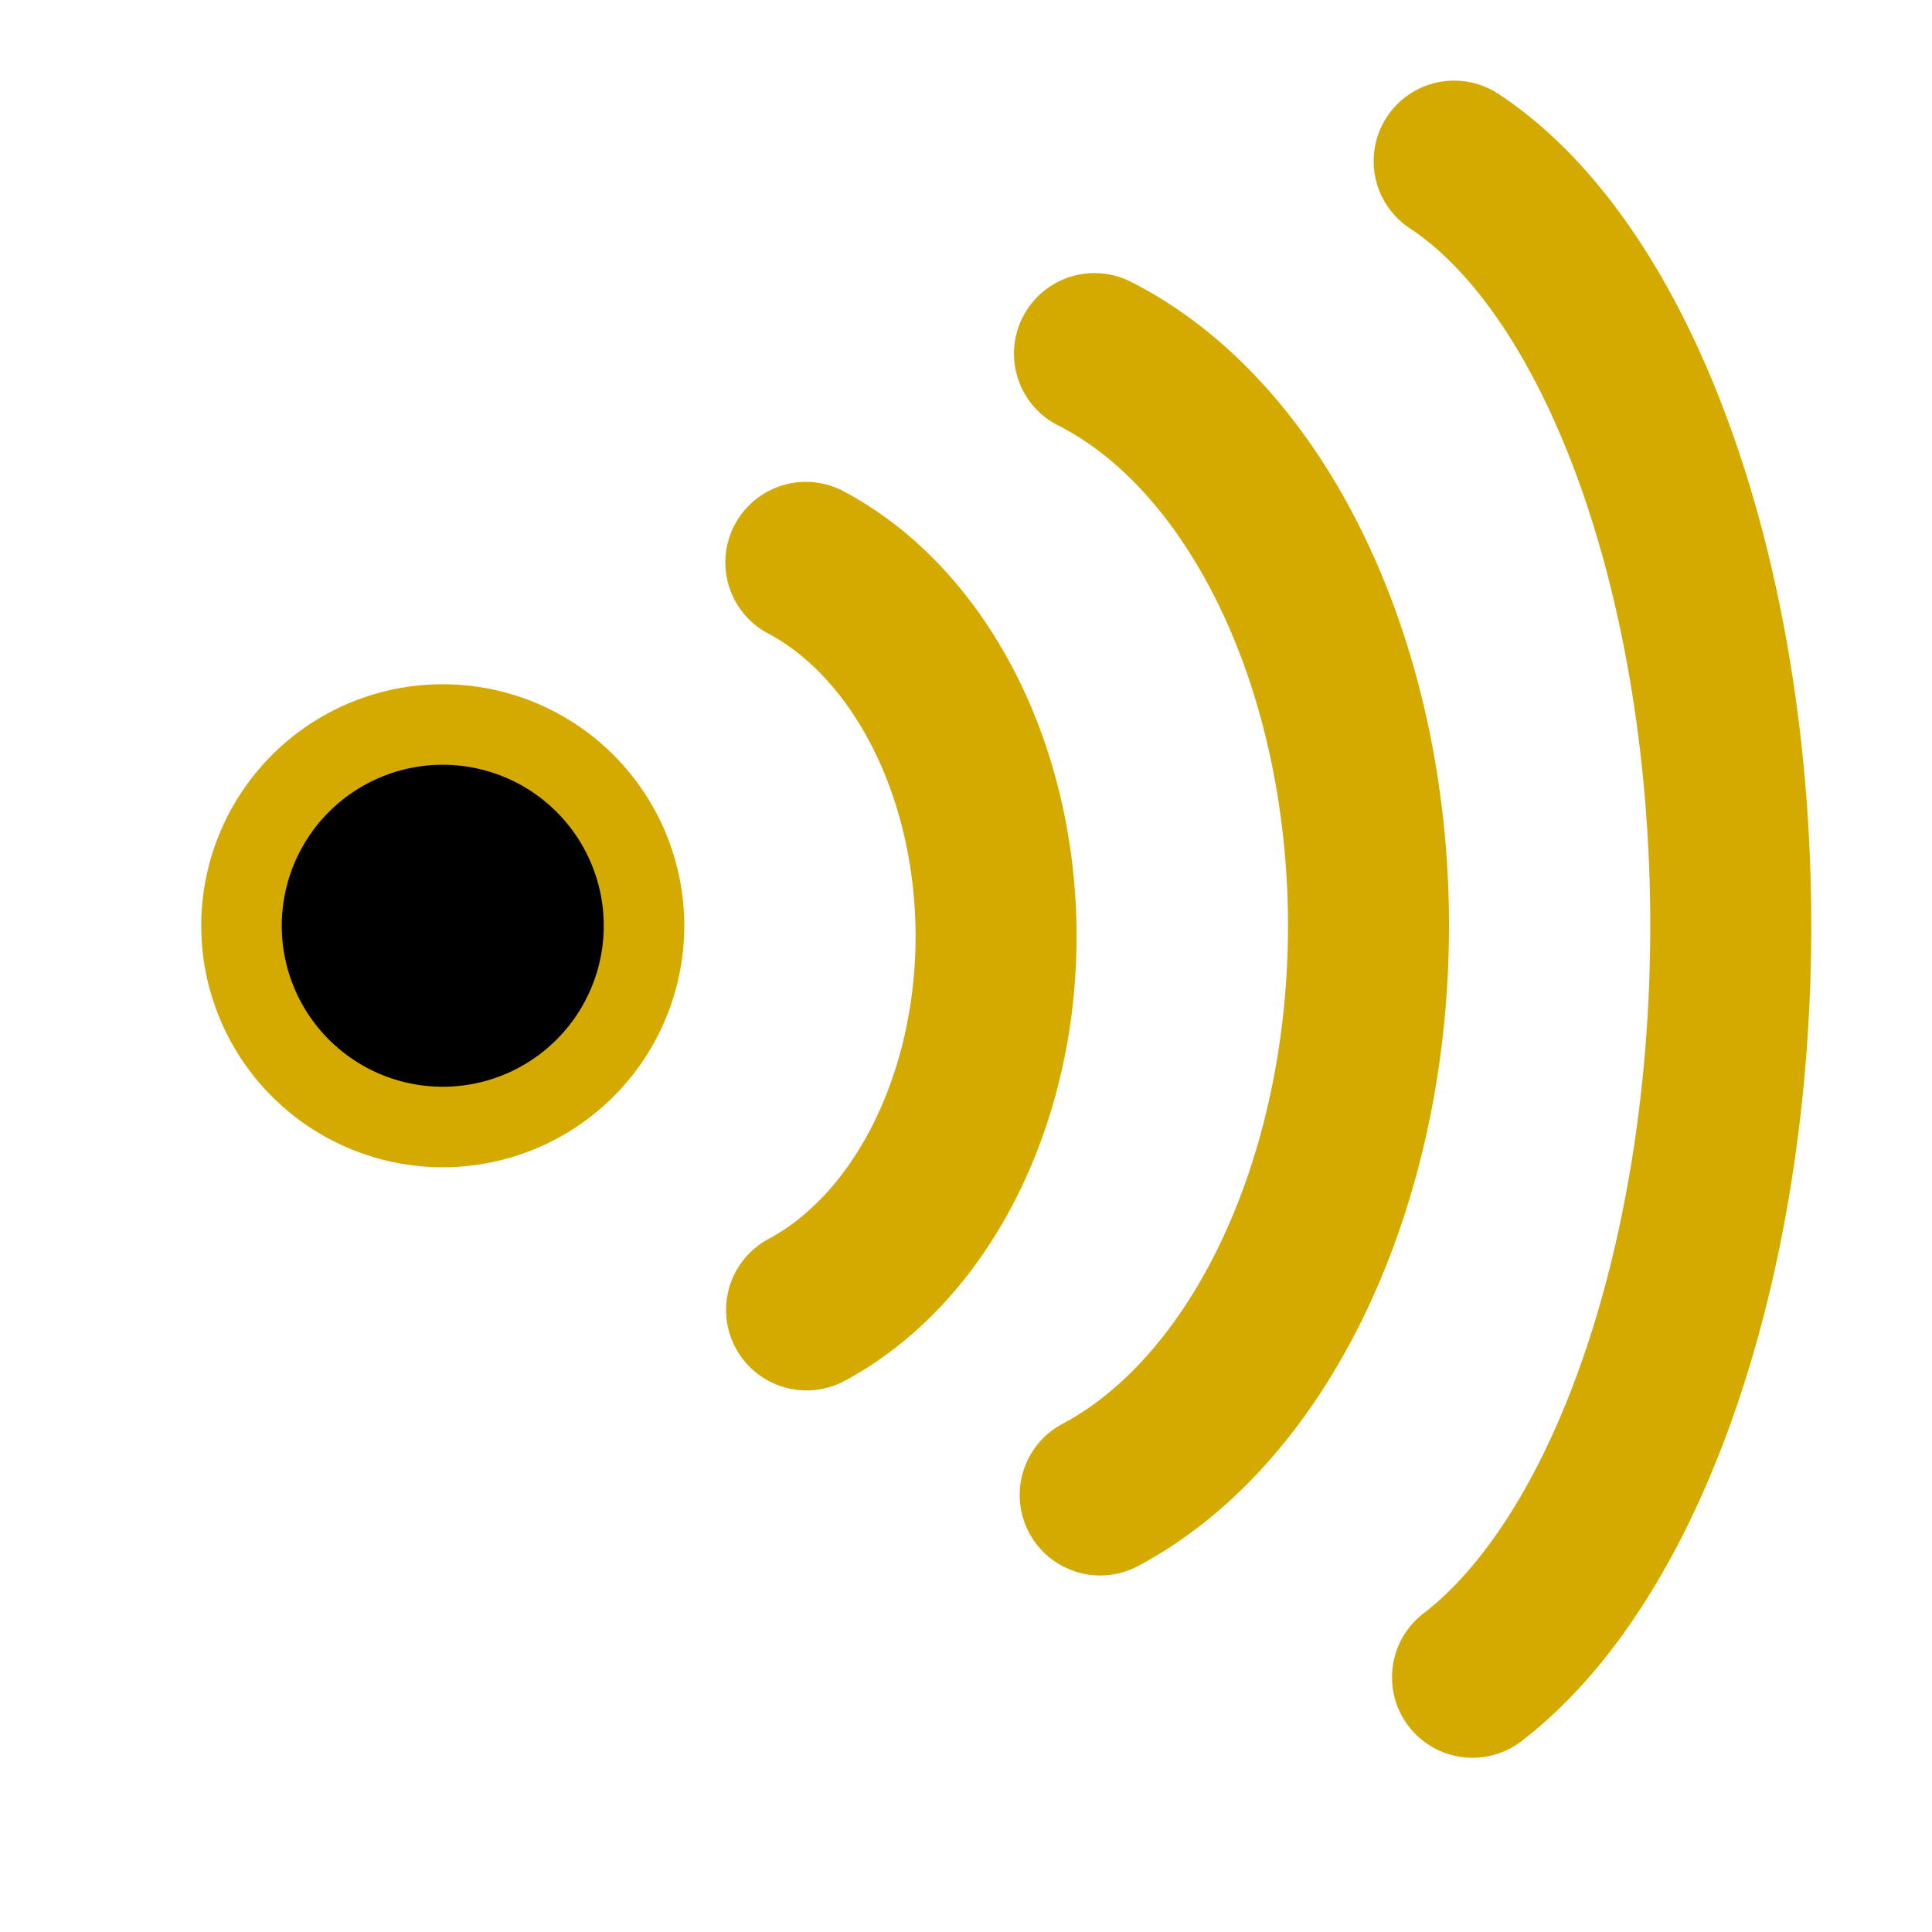 <?xml version="1.0" encoding="UTF-8" standalone="no"?>
<!-- Created with Inkscape (http://www.inkscape.org/) -->

<svg
   xmlns:dc="http://purl.org/dc/elements/1.1/"
   xmlns:cc="http://creativecommons.org/ns#"
   xmlns:rdf="http://www.w3.org/1999/02/22-rdf-syntax-ns#"
   xmlns:svg="http://www.w3.org/2000/svg"
   xmlns="http://www.w3.org/2000/svg"
   xmlns:sodipodi="http://sodipodi.sourceforge.net/DTD/sodipodi-0.dtd"
   xmlns:inkscape="http://www.inkscape.org/namespaces/inkscape"
   width="48px"
   height="48px"
   id="svg2826"
   version="1.1"
   inkscape:version="0.47pre4 r22446"
   sodipodi:docname="user_icon_yellow.svg">
  <defs
     id="defs2828">
    <inkscape:path-effect
       effect="spiro"
       id="path-effect4960"
       is_visible="true" />
    <inkscape:path-effect
       effect="spiro"
       id="path-effect4956"
       is_visible="true" />
    <inkscape:path-effect
       effect="spiro"
       id="path-effect4952"
       is_visible="true" />
    <marker
       inkscape:stockid="Arrow1Lend"
       orient="auto"
       refY="0.0"
       refX="0.0"
       id="Arrow1Lend"
       style="overflow:visible;">
      <path
         id="path3922"
         d="M 0.0,0.0 L 5.0,-5.0 L -12.5,0.0 L 5.0,5.0 L 0.0,0.0 z "
         style="fill-rule:evenodd;stroke:#000000;stroke-width:1.0pt;marker-start:none;"
         transform="scale(0.8) rotate(180) translate(12.5,0)" />
    </marker>
    <marker
       inkscape:stockid="DotL"
       orient="auto"
       refY="0.0"
       refX="0.0"
       id="DotL"
       style="overflow:visible">
      <path
         id="path3981"
         d="M -2.5,-1.0 C -2.5,1.76 -4.74,4.0 -7.5,4.0 C -10.26,4.0 -12.5,1.76 -12.5,-1.0 C -12.5,-3.76 -10.26,-6.0 -7.5,-6.0 C -4.74,-6.0 -2.5,-3.76 -2.5,-1.0 z "
         style="fill-rule:evenodd;stroke:#000000;stroke-width:1.0pt;marker-start:none;marker-end:none"
         transform="scale(0.8) translate(7.4, 1)" />
    </marker>
    <inkscape:path-effect
       effect="spiro"
       id="path-effect3664"
       is_visible="true" />
    <inkscape:path-effect
       effect="spiro"
       id="path-effect3660"
       is_visible="true" />
    <inkscape:path-effect
       effect="spiro"
       id="path-effect3656"
       is_visible="true" />
    <inkscape:path-effect
       effect="spiro"
       id="path-effect3652"
       is_visible="true" />
    <inkscape:perspective
       sodipodi:type="inkscape:persp3d"
       inkscape:vp_x="0 : 24 : 1"
       inkscape:vp_y="0 : 1000 : 0"
       inkscape:vp_z="48 : 24 : 1"
       inkscape:persp3d-origin="24 : 16 : 1"
       id="perspective2834" />
    <inkscape:perspective
       id="perspective2850"
       inkscape:persp3d-origin="0.5 : 0.33333333 : 1"
       inkscape:vp_z="1 : 0.5 : 1"
       inkscape:vp_y="0 : 1000 : 0"
       inkscape:vp_x="0 : 0.5 : 1"
       sodipodi:type="inkscape:persp3d" />
  </defs>
  <sodipodi:namedview
     id="base"
     pagecolor="#ffffff"
     bordercolor="#666666"
     borderopacity="1.0"
     inkscape:pageopacity="0.0"
     inkscape:pageshadow="2"
     inkscape:zoom="11.570893"
     inkscape:cx="22.532916"
     inkscape:cy="23.978282"
     inkscape:current-layer="layer1"
     showgrid="true"
     inkscape:grid-bbox="true"
     inkscape:document-units="px"
     inkscape:window-width="1440"
     inkscape:window-height="857"
     inkscape:window-x="0"
     inkscape:window-y="0"
     inkscape:window-maximized="1">
    <inkscape:grid
       type="xygrid"
       id="grid2840" />
  </sodipodi:namedview>
  <g
     id="layer1"
     inkscape:label="Layer 1"
     inkscape:groupmode="layer">
    <path
       sodipodi:type="arc"
       style="fill:#000000;stroke:#d4aa00;stroke-width:2;stroke-linecap:round;stroke-linejoin:miter;stroke-miterlimit:4;stroke-dasharray:none"
       id="path2866"
       sodipodi:cx="15"
       sodipodi:cy="23"
       sodipodi:rx="5"
       sodipodi:ry="5"
       d="m 20,23 a 5,5 0 1 1 -10,0 5,5 0 1 1 10,0 z"
       transform="translate(-4,0)" />
    <path
       sodipodi:type="arc"
       style="fill:none;stroke:#d4aa00;stroke-width:4;stroke-linecap:round;stroke-linejoin:miter;stroke-miterlimit:3.5;stroke-dasharray:none;marker-start:none;marker-mid:none"
       id="path3640"
       sodipodi:cx="22.5"
       sodipodi:cy="23"
       sodipodi:rx="7.5"
       sodipodi:ry="10"
       d="m 25.273,13.709 a 7.5,10 0 0 1 0.018,18.572"
       sodipodi:start="5.0911778"
       sodipodi:end="7.4725608"
       sodipodi:open="true"
       transform="translate(-5.252,0.263)" />
    <path
       sodipodi:type="arc"
       style="fill:none;stroke:#d4aa00;stroke-width:4;stroke-linecap:round;stroke-linejoin:miter;stroke-miterlimit:3.5;stroke-dasharray:none;marker-start:none;marker-mid:none"
       id="path3646"
       sodipodi:cx="25"
       sodipodi:cy="23"
       sodipodi:rx="10"
       sodipodi:ry="15"
       d="M 28.192,8.785 A 10,15 0 0 1 28.334,37.142"
       transform="translate(-1,0)"
       sodipodi:start="5.0372692"
       sodipodi:end="7.5140883"
       sodipodi:open="true" />
    <path
       sodipodi:type="arc"
       style="fill:none;stroke:#d4aa00;stroke-width:4;stroke-linecap:round;stroke-linejoin:miter;stroke-miterlimit:3.5;stroke-dasharray:none;marker-start:none;marker-mid:none"
       id="path3648"
       sodipodi:cx="25"
       sodipodi:cy="23"
       sodipodi:rx="10"
       sodipodi:ry="20"
       d="M 28.128,4.003 A 10,20 0 0 1 28.584,41.671"
       sodipodi:start="5.0304991"
       sodipodi:end="7.487379"
       sodipodi:open="true"
       transform="translate(8,0)" />
  </g>
</svg>
